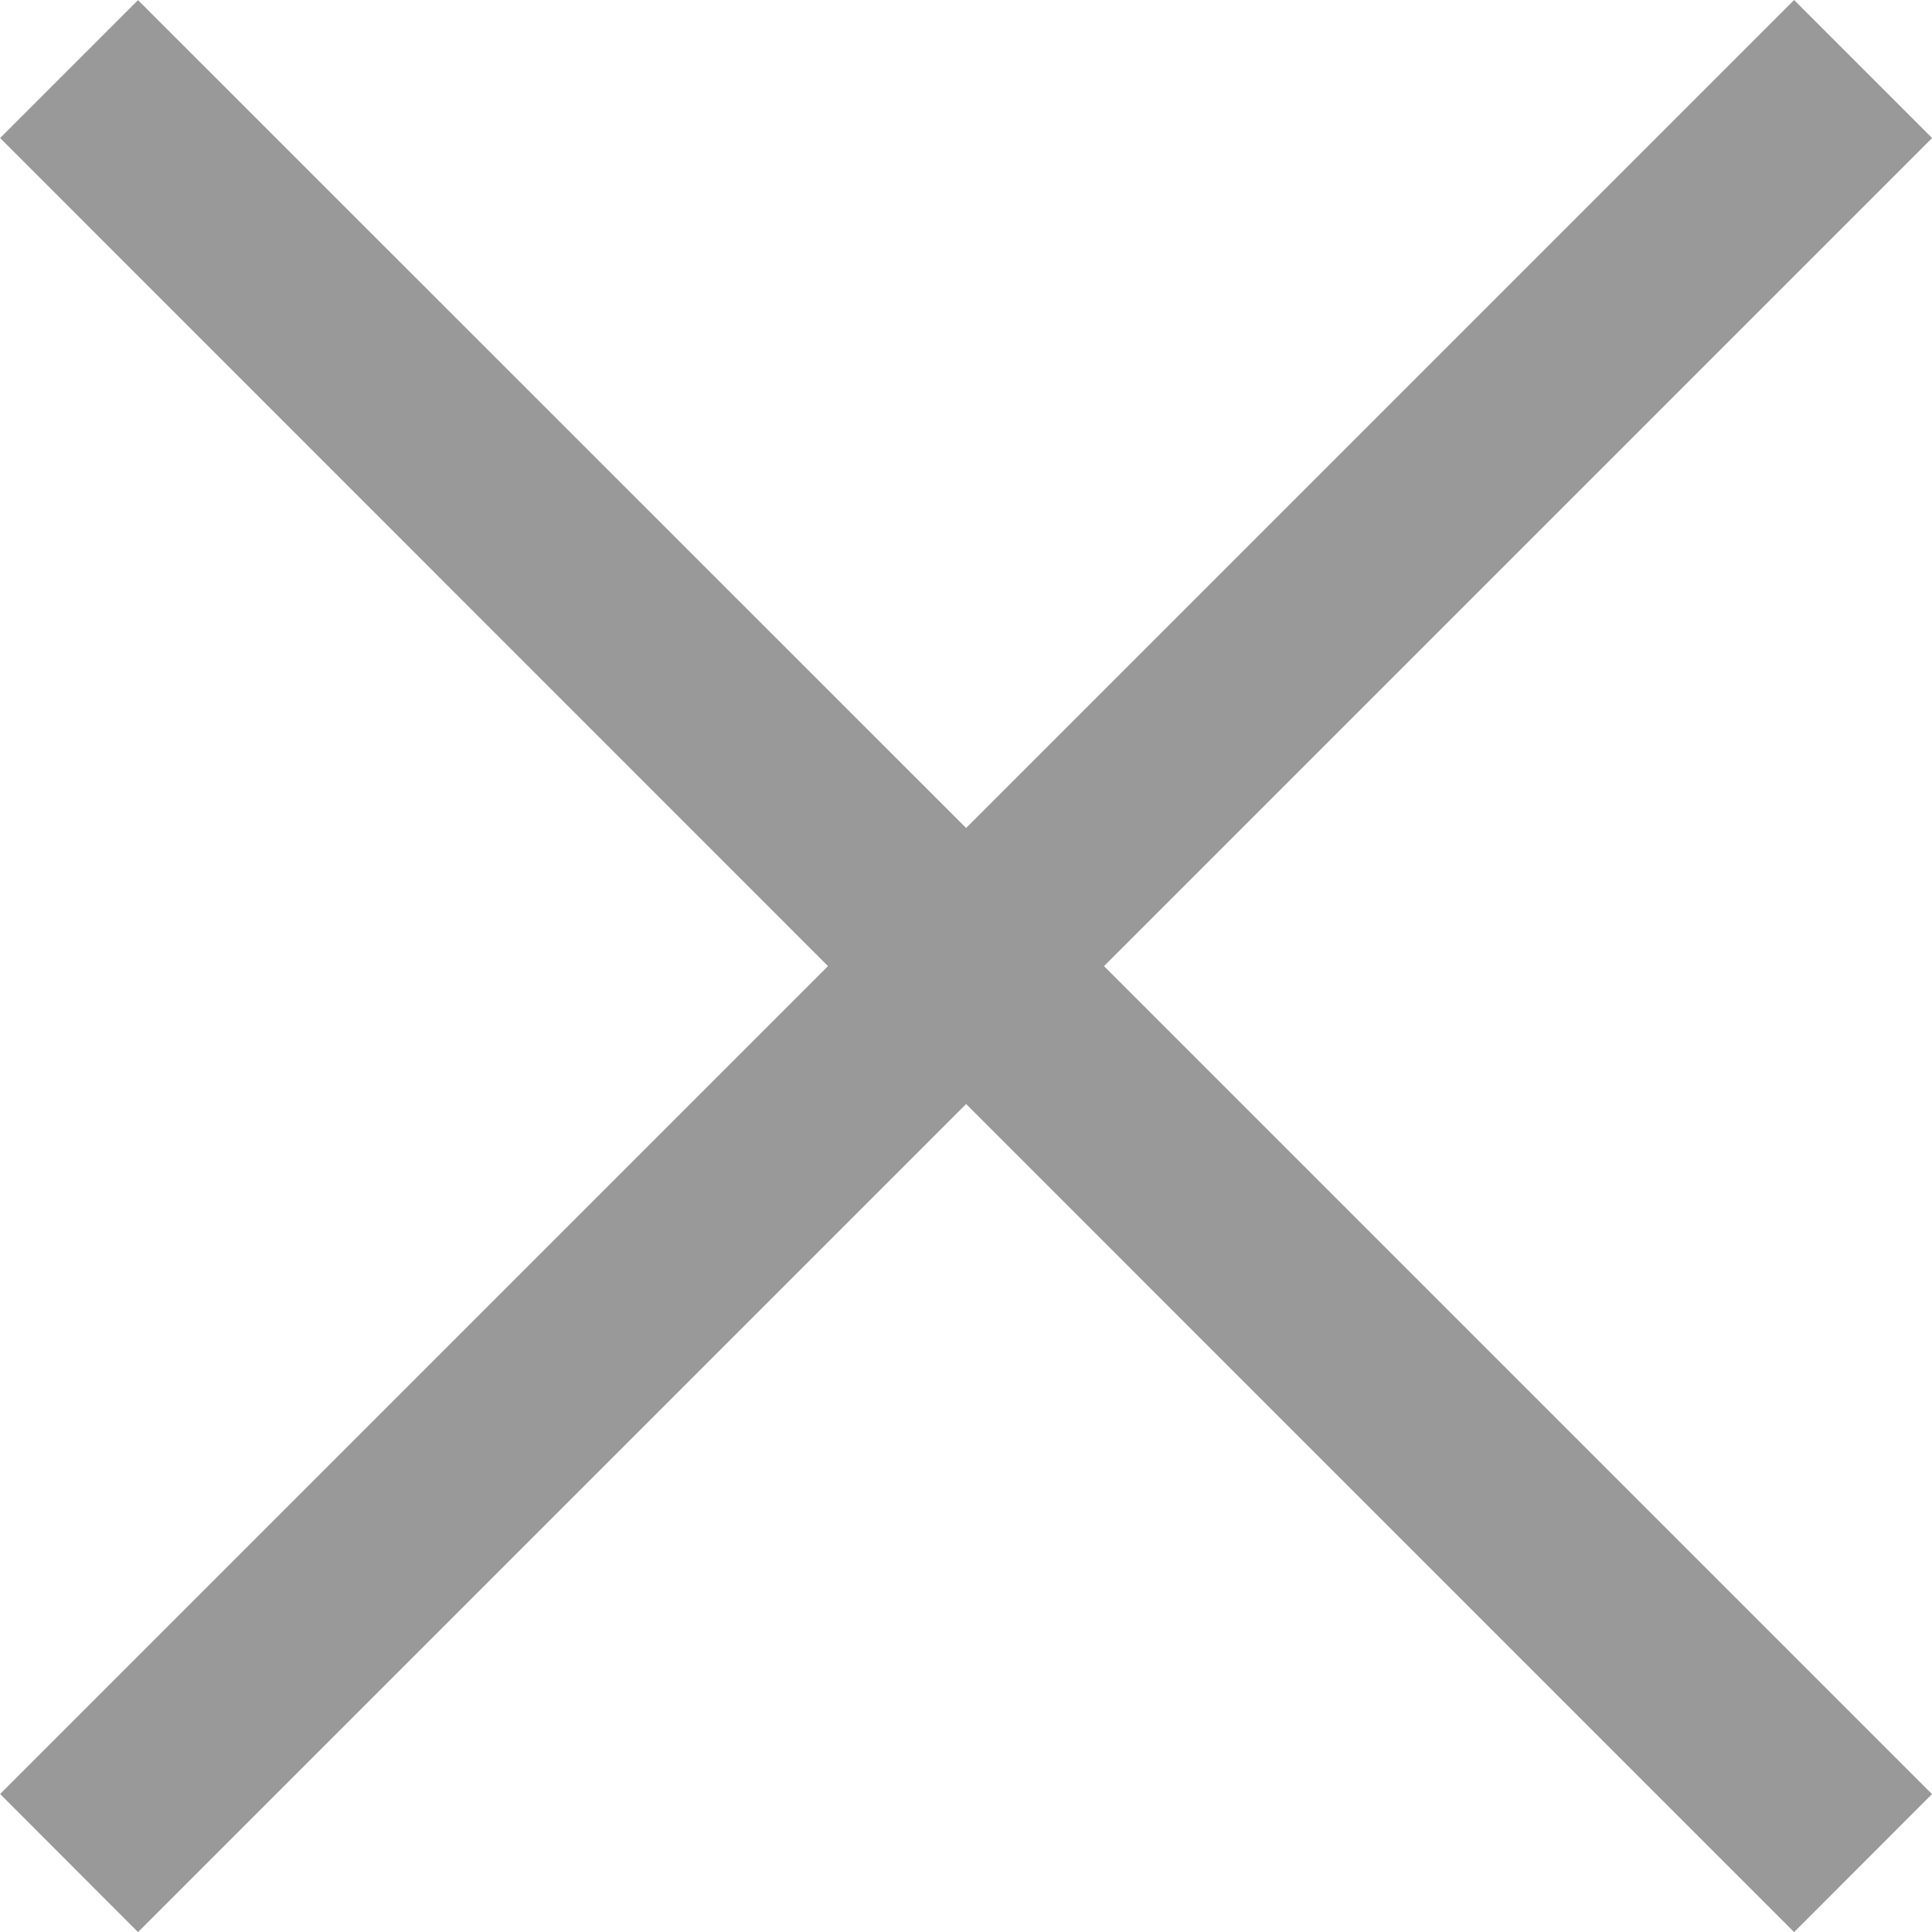 <svg xmlns="http://www.w3.org/2000/svg" width="16" height="16" viewBox="0 0 16 16">
  <path id="弹窗-关闭" d="M996,207.142,989.142,214,988,212.856,994.856,206,988,199.142,989.142,198,996,204.856l6.857-6.857,1.143,1.143L997.142,206l6.857,6.857L1002.857,214Z" transform="translate(-987.999 -197.999)" fill="#999"/>
</svg>
